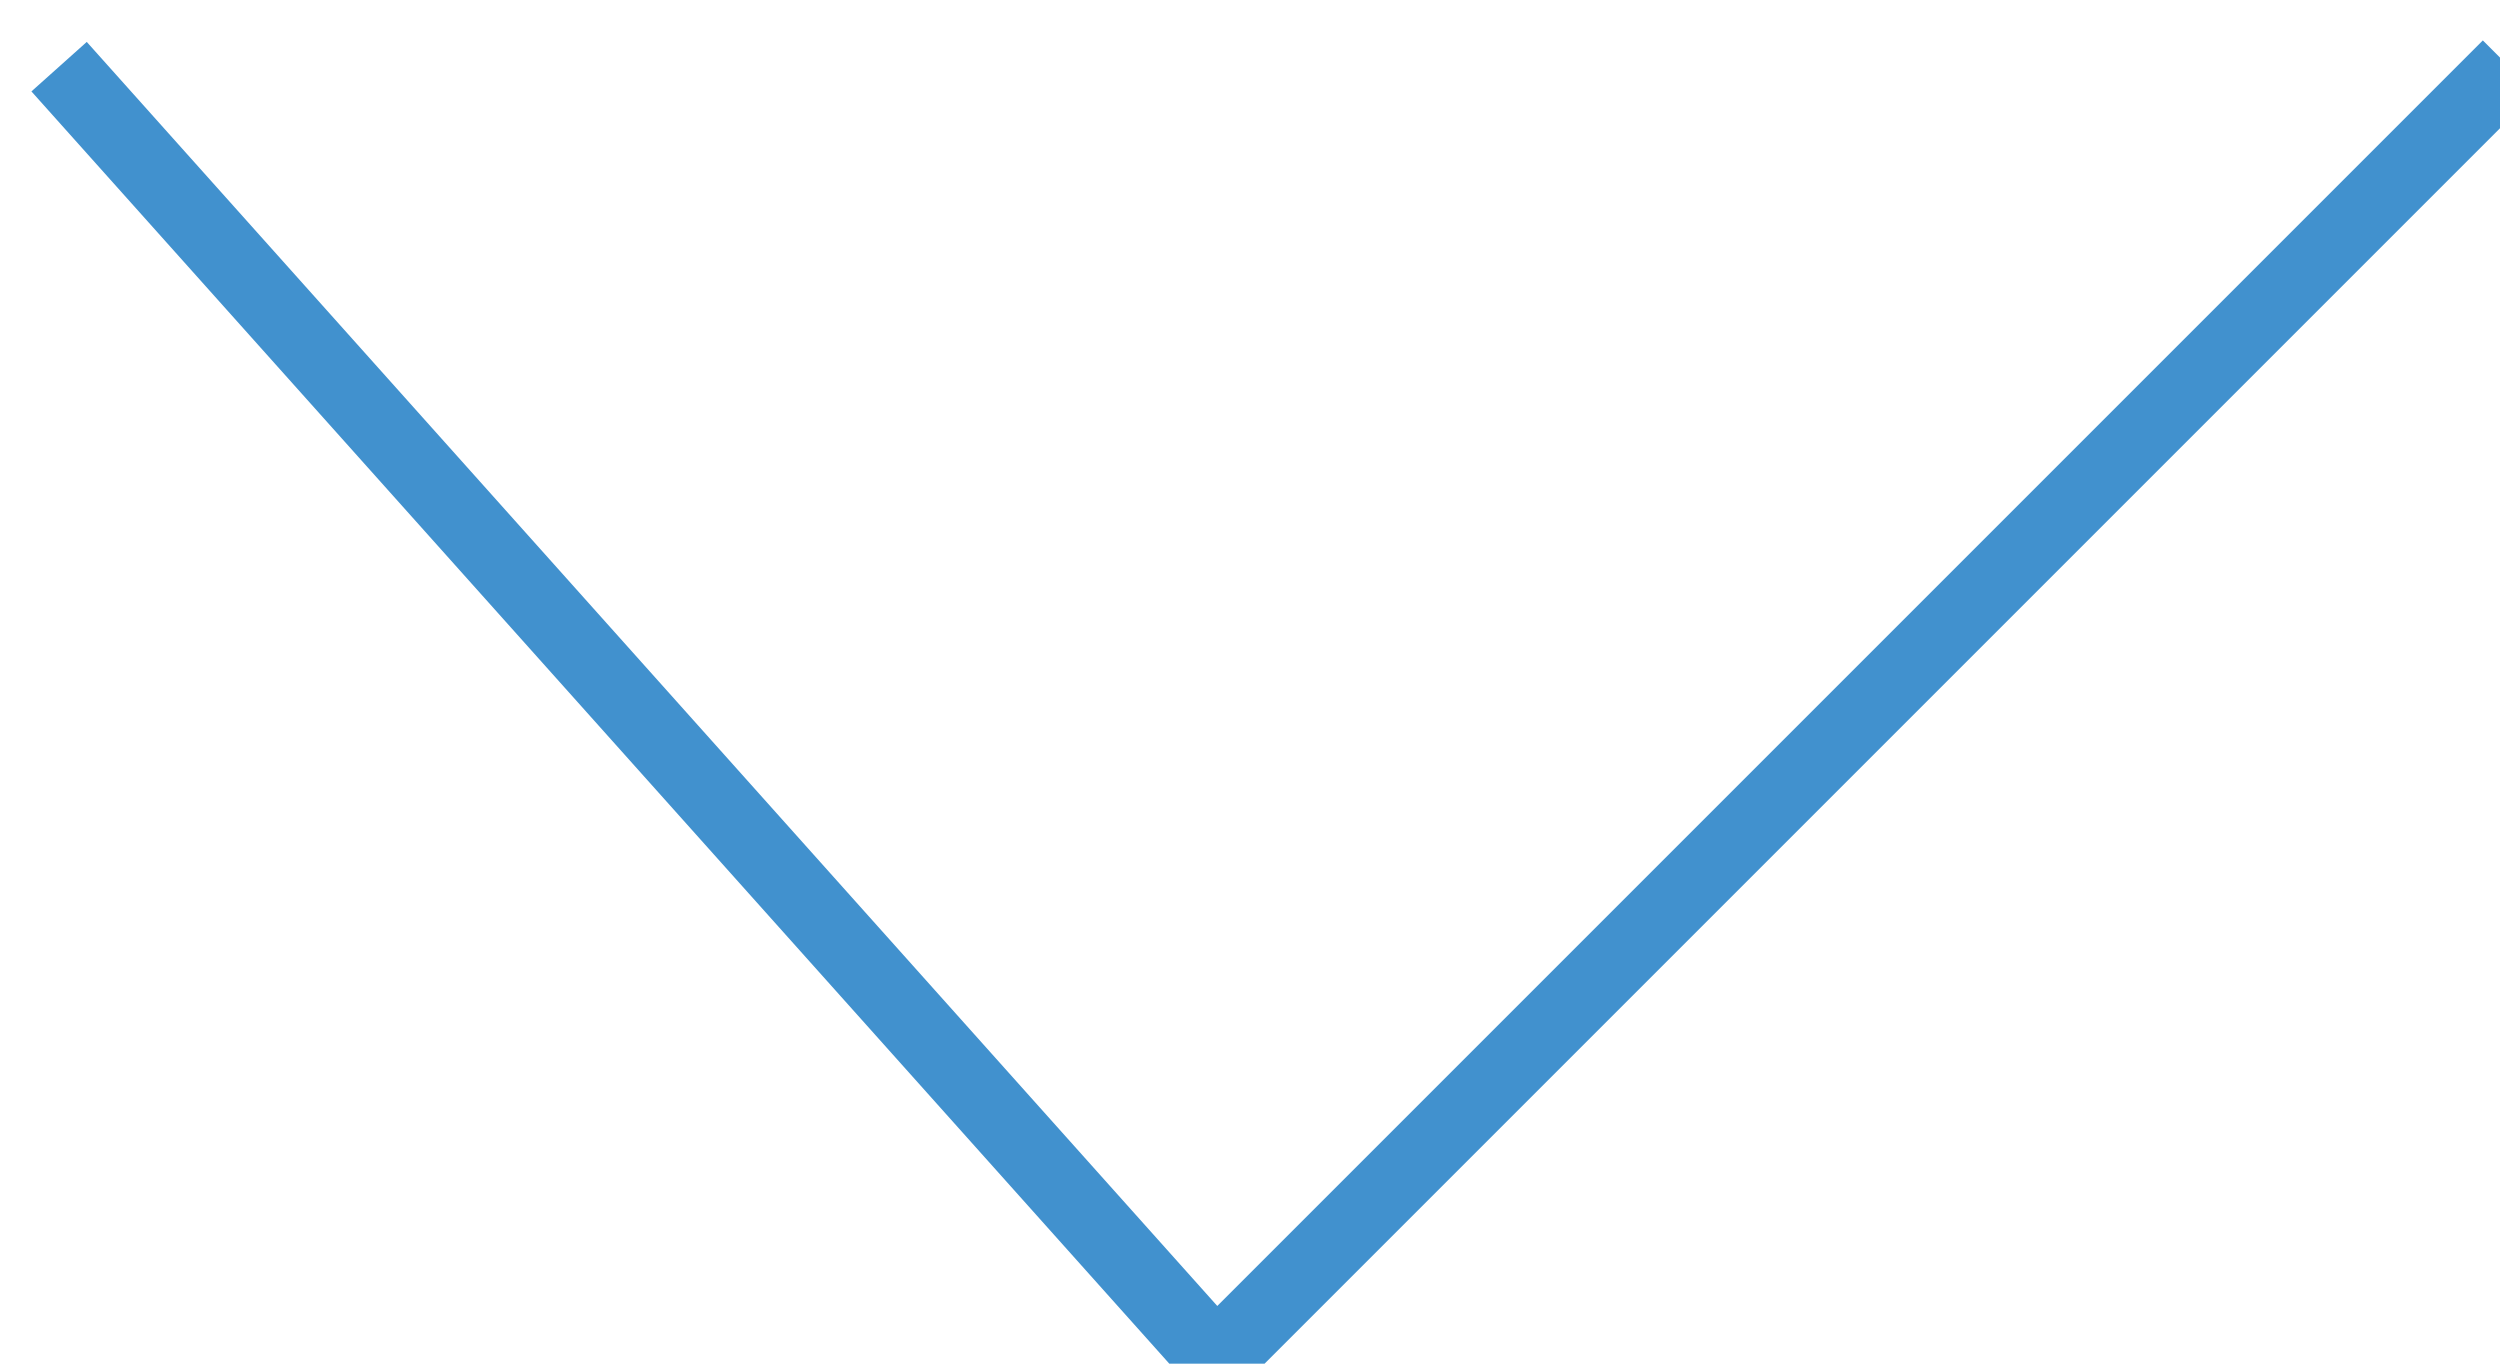 <?xml version="1.0" encoding="utf-8" ?>
<svg xmlns="http://www.w3.org/2000/svg" xmlns:xlink="http://www.w3.org/1999/xlink" width="33" height="18">
	<defs>
		<clipPath id="clip_0">
			<rect x="-118.78" y="-646.9" width="1411.2" height="1764" clip-rule="evenodd"/>
		</clipPath>
	</defs>
	<g clip-path="url(#clip_0)">
		<path fill="none" stroke="rgb(65,145,206)" stroke-width="1" stroke-miterlimit="4" transform="matrix(0.98 0 0 0.98 0.78 0.88)" d="M0 0L15.58 17.42L33 0"/>
	</g>
</svg>
